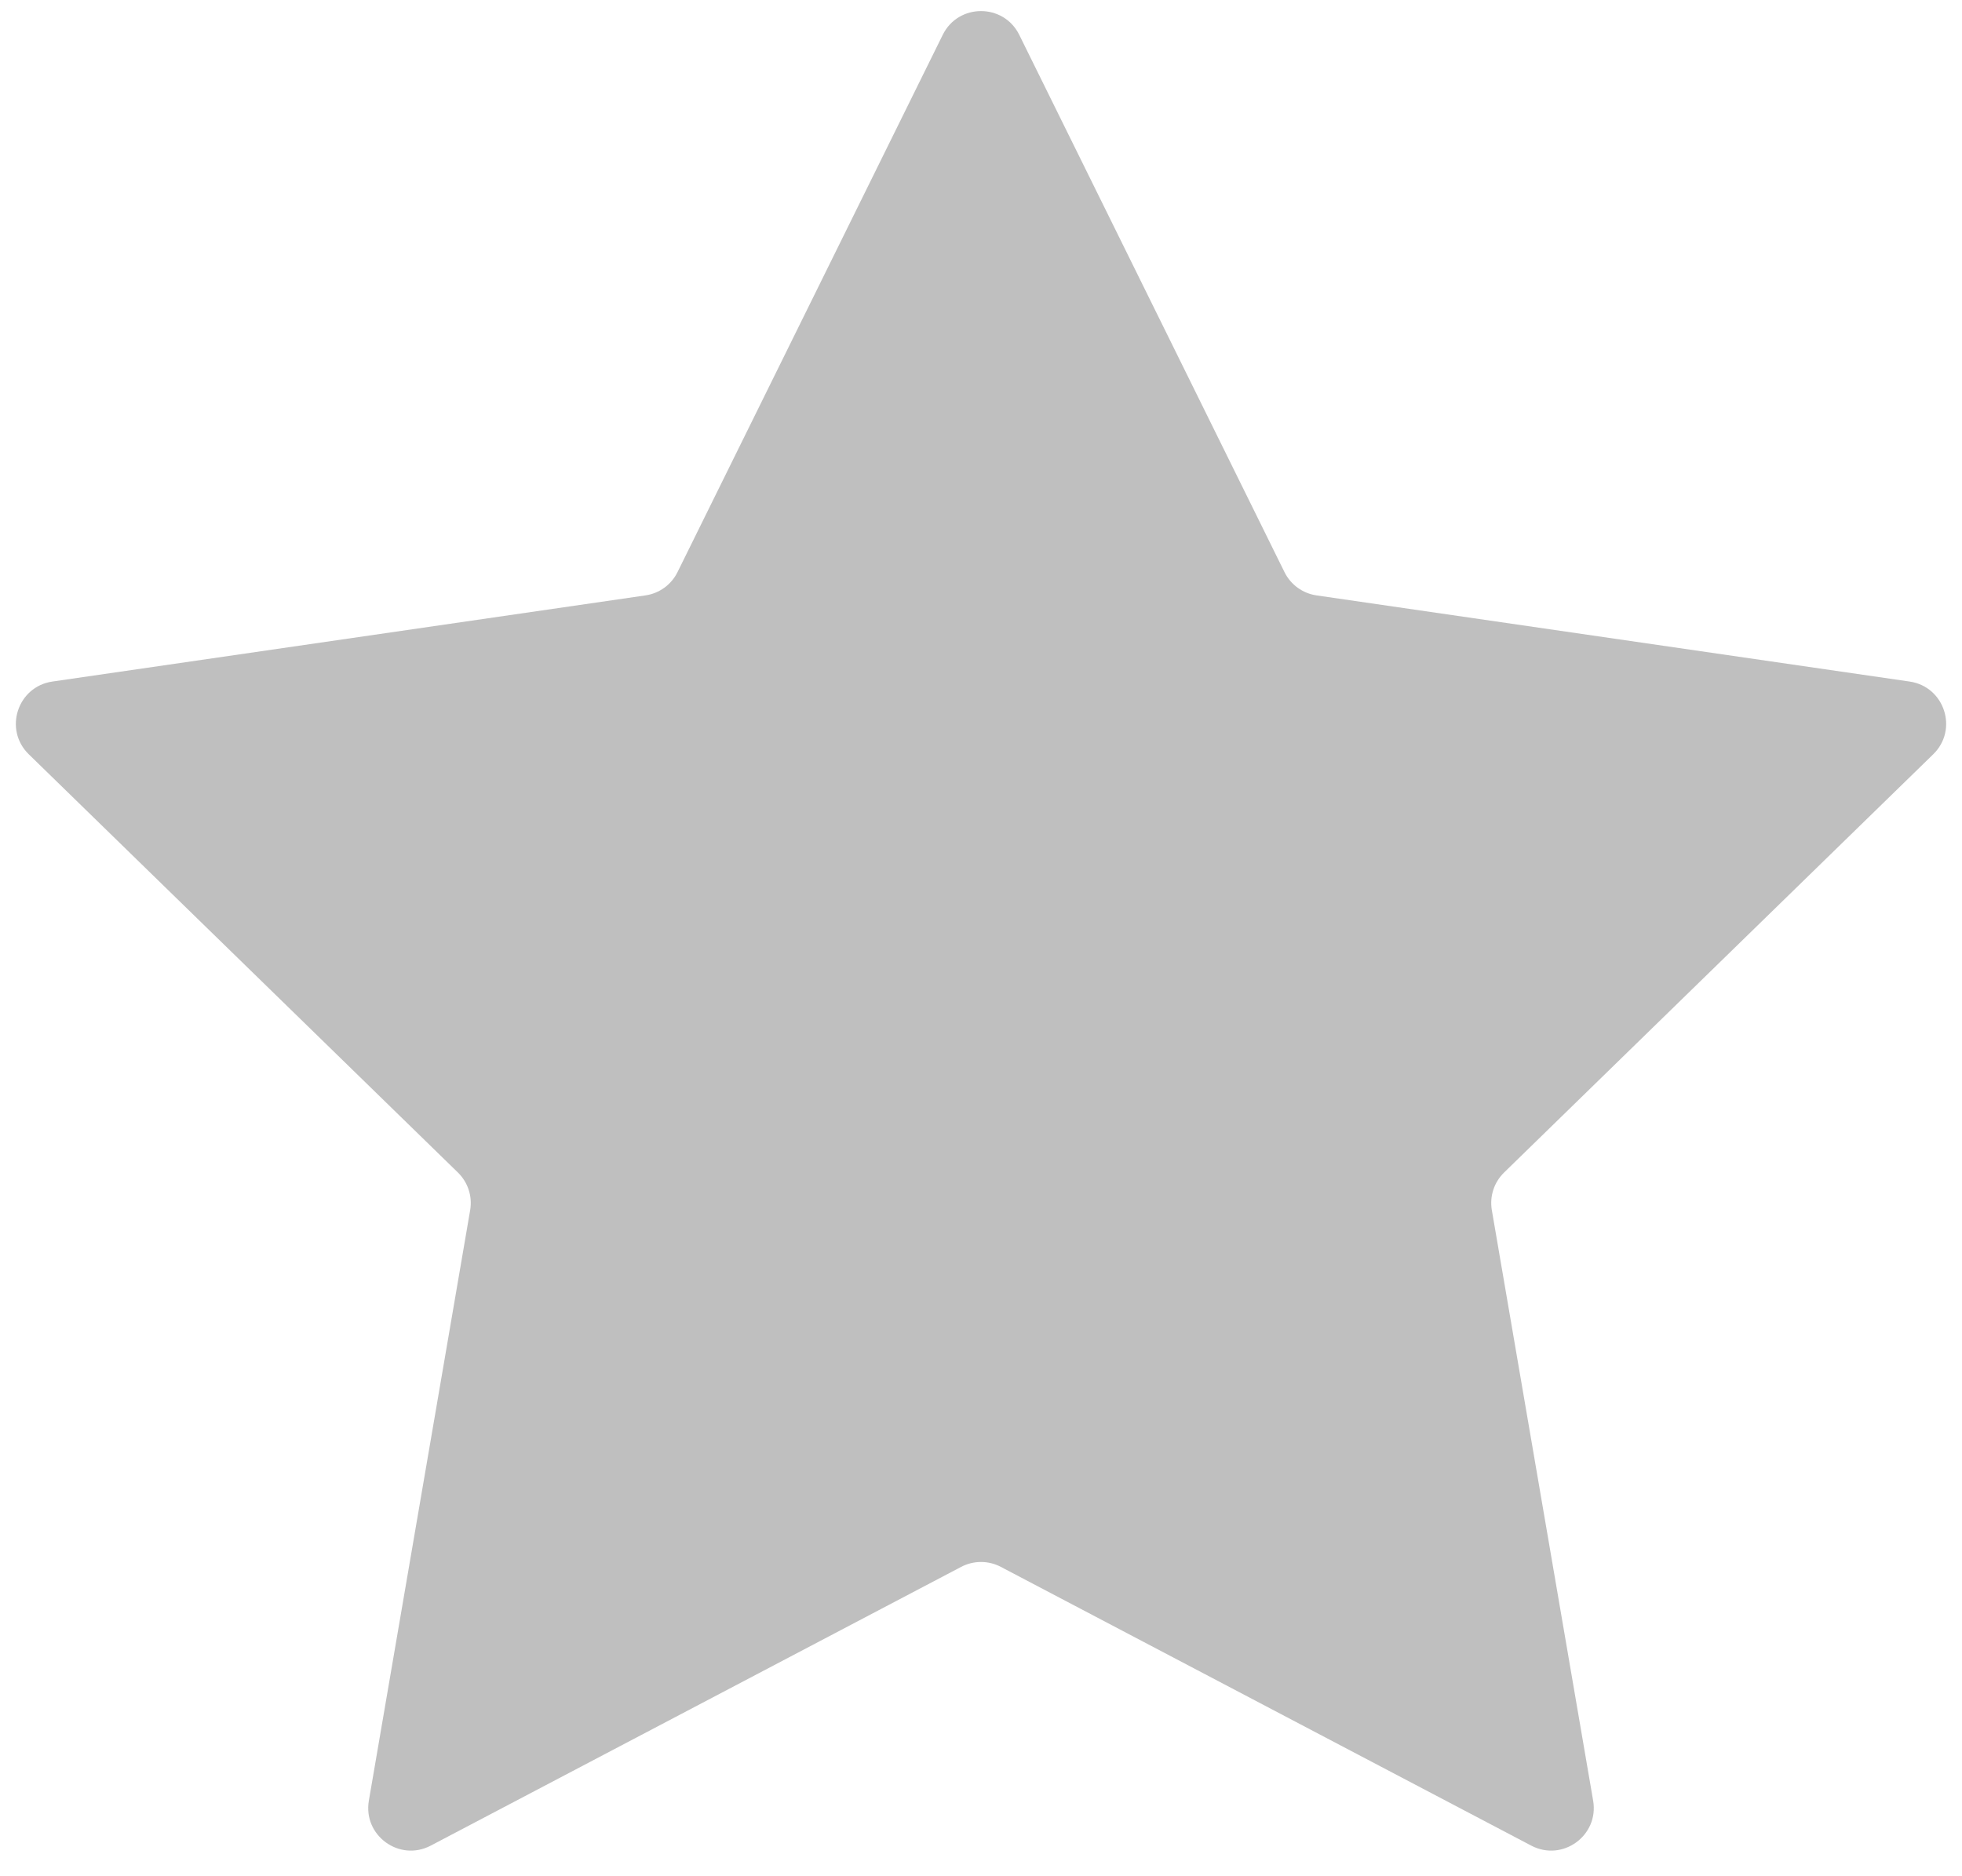 <svg width="46" height="44" viewBox="0 0 46 44" fill="none" xmlns="http://www.w3.org/2000/svg">
<path d="M22.103 0.817C22.47 0.074 23.53 0.074 23.897 0.817L30.115 13.416C30.26 13.711 30.542 13.916 30.868 13.963L44.771 15.983C45.592 16.102 45.919 17.11 45.325 17.689L35.265 27.496C35.029 27.726 34.921 28.056 34.977 28.381L37.352 42.228C37.492 43.045 36.635 43.668 35.901 43.282L23.465 36.745C23.174 36.592 22.826 36.592 22.535 36.745L10.099 43.282C9.365 43.668 8.508 43.045 8.648 42.228L11.023 28.381C11.079 28.056 10.971 27.726 10.735 27.496L0.675 17.689C0.081 17.11 0.409 16.102 1.229 15.983L15.132 13.963C15.458 13.916 15.74 13.711 15.885 13.416L22.103 0.817Z" fill="black" fill-opacity="0.25"/>
</svg>
